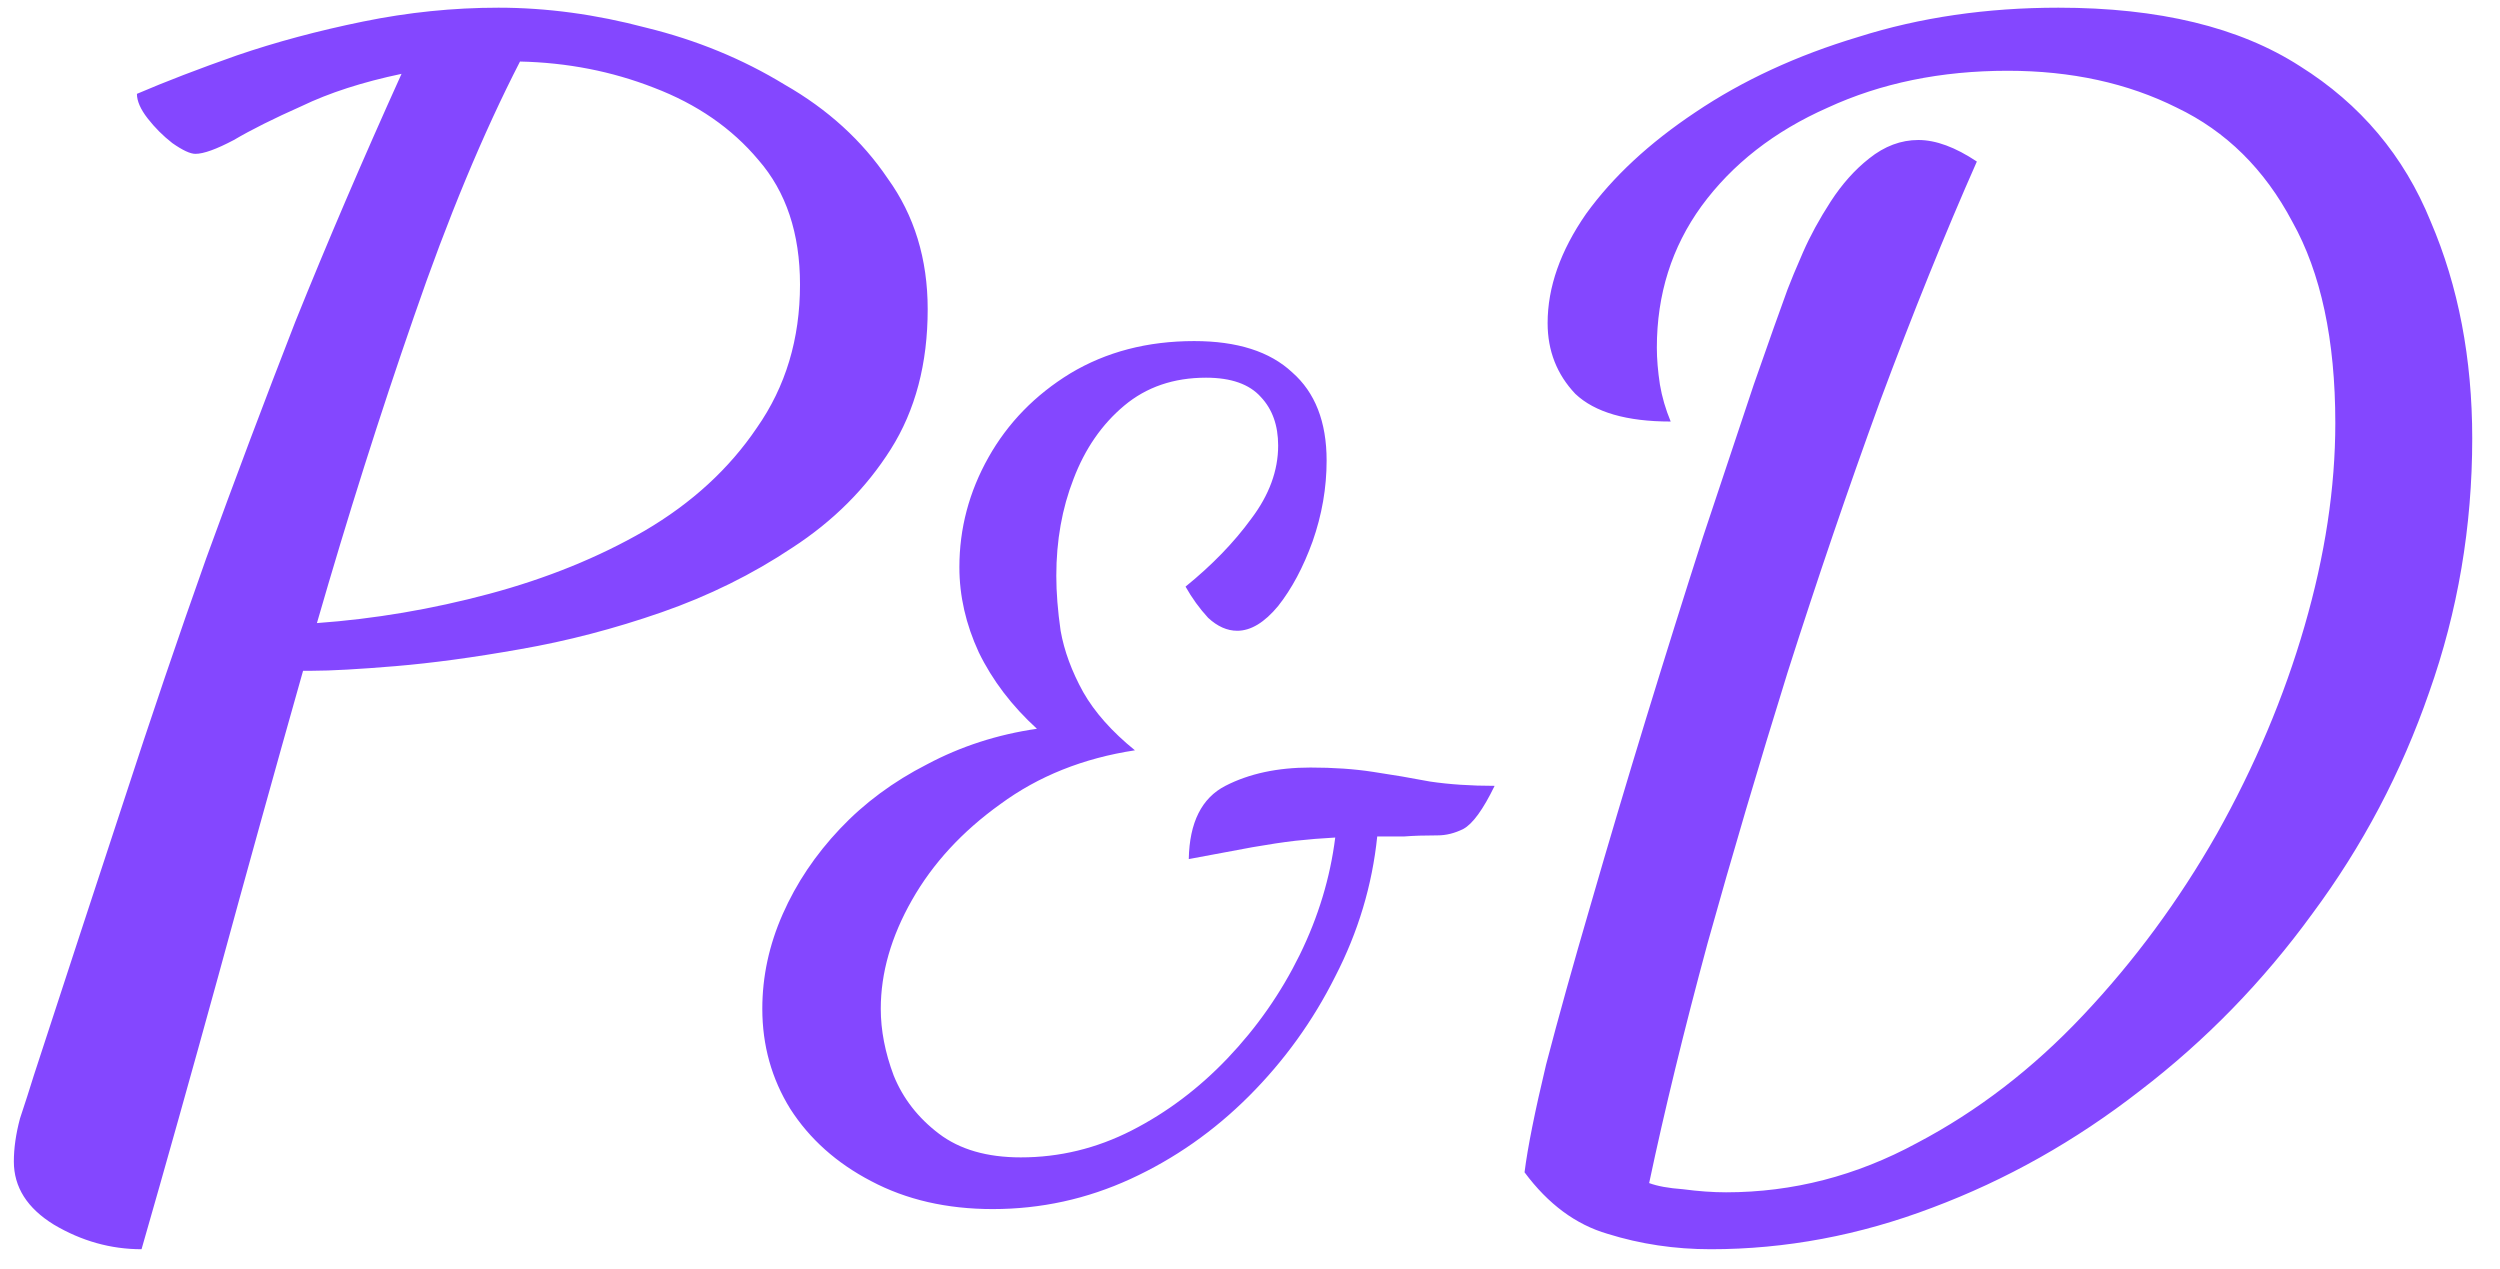 <svg width="65" height="33" viewBox="0 0 65 33" fill="none" xmlns="http://www.w3.org/2000/svg">
<path d="M3.68 32.48C2.88 32.48 2.12 32.267 1.4 31.84C0.707 31.413 0.36 30.867 0.36 30.2C0.36 29.853 0.413 29.48 0.52 29.08C0.653 28.68 0.773 28.307 0.88 27.96C1.707 25.427 2.48 23.067 3.2 20.88C3.92 18.667 4.64 16.547 5.36 14.52C6.107 12.467 6.88 10.413 7.68 8.36C8.507 6.307 9.427 4.16 10.44 1.92C9.427 2.133 8.56 2.413 7.84 2.76C7.12 3.08 6.533 3.373 6.08 3.64C5.627 3.88 5.293 4 5.08 4C4.947 4 4.747 3.907 4.48 3.72C4.24 3.533 4.027 3.32 3.84 3.08C3.653 2.84 3.56 2.627 3.56 2.44C4.307 2.12 5.173 1.787 6.16 1.44C7.173 1.093 8.267 0.8 9.44 0.56C10.613 0.32 11.787 0.2 12.96 0.2C14.213 0.2 15.493 0.373 16.8 0.72C18.107 1.04 19.307 1.533 20.4 2.2C21.52 2.84 22.413 3.653 23.08 4.64C23.773 5.6 24.12 6.733 24.12 8.04C24.12 9.453 23.8 10.667 23.16 11.68C22.52 12.693 21.667 13.547 20.6 14.24C19.56 14.933 18.427 15.493 17.2 15.92C15.973 16.347 14.747 16.667 13.52 16.88C12.32 17.093 11.24 17.24 10.28 17.32C9.32 17.4 8.6 17.44 8.12 17.44H7.88C7.133 20.08 6.4 22.72 5.68 25.36C4.96 27.973 4.293 30.347 3.68 32.48ZM8.24 16.2C9.733 16.093 11.227 15.84 12.72 15.44C14.213 15.04 15.56 14.493 16.76 13.8C17.987 13.08 18.96 12.187 19.68 11.12C20.427 10.053 20.8 8.813 20.8 7.4C20.8 6.067 20.44 4.987 19.72 4.16C19.027 3.333 18.12 2.707 17 2.28C15.907 1.853 14.747 1.627 13.52 1.6C12.56 3.467 11.64 5.68 10.76 8.24C9.88 10.773 9.04 13.427 8.24 16.2ZM25.812 31.436C24.617 31.436 23.562 31.193 22.648 30.708C21.752 30.241 21.052 29.616 20.548 28.832C20.062 28.048 19.82 27.18 19.82 26.228C19.82 25.388 19.997 24.567 20.352 23.764C20.706 22.961 21.201 22.224 21.836 21.552C22.47 20.88 23.226 20.32 24.104 19.872C24.981 19.405 25.933 19.097 26.96 18.948C26.306 18.351 25.802 17.688 25.448 16.96C25.112 16.232 24.944 15.495 24.944 14.748C24.944 13.74 25.196 12.788 25.7 11.892C26.204 10.996 26.913 10.268 27.828 9.708C28.761 9.148 29.834 8.868 31.048 8.868C32.168 8.868 33.017 9.139 33.596 9.68C34.193 10.203 34.492 10.968 34.492 11.976C34.492 12.685 34.37 13.385 34.128 14.076C33.885 14.748 33.586 15.308 33.232 15.756C32.877 16.185 32.522 16.4 32.168 16.4C31.906 16.4 31.654 16.288 31.412 16.064C31.188 15.821 30.992 15.551 30.824 15.252C31.514 14.692 32.084 14.104 32.532 13.488C32.998 12.872 33.232 12.237 33.232 11.584C33.232 11.061 33.082 10.641 32.784 10.324C32.485 9.988 32.009 9.82 31.356 9.82C30.516 9.82 29.806 10.063 29.228 10.548C28.649 11.033 28.21 11.668 27.912 12.452C27.613 13.217 27.464 14.057 27.464 14.972C27.464 15.401 27.501 15.877 27.576 16.4C27.669 16.923 27.865 17.455 28.164 17.996C28.462 18.519 28.91 19.023 29.508 19.508C28.164 19.713 26.997 20.18 26.008 20.908C25.018 21.617 24.253 22.448 23.712 23.4C23.17 24.352 22.9 25.295 22.9 26.228C22.9 26.788 23.012 27.367 23.236 27.964C23.478 28.561 23.87 29.065 24.412 29.476C24.953 29.887 25.662 30.092 26.54 30.092C27.548 30.092 28.509 29.859 29.424 29.392C30.338 28.925 31.169 28.3 31.916 27.516C32.681 26.713 33.306 25.817 33.792 24.828C34.277 23.839 34.585 22.821 34.716 21.776C34.361 21.795 34.016 21.823 33.68 21.86C33.362 21.897 32.989 21.953 32.56 22.028C32.149 22.103 31.598 22.205 30.908 22.336C30.926 21.384 31.244 20.749 31.86 20.432C32.476 20.115 33.213 19.956 34.072 19.956C34.669 19.956 35.21 19.993 35.696 20.068C36.2 20.143 36.694 20.227 37.18 20.32C37.684 20.395 38.244 20.432 38.86 20.432C38.561 21.048 38.29 21.421 38.048 21.552C37.824 21.664 37.6 21.72 37.376 21.72C37.04 21.72 36.75 21.729 36.508 21.748C36.284 21.748 36.05 21.748 35.808 21.748C35.677 23.017 35.313 24.231 34.716 25.388C34.137 26.545 33.39 27.581 32.476 28.496C31.561 29.411 30.534 30.129 29.396 30.652C28.257 31.175 27.062 31.436 25.812 31.436ZM44.478 32.48C43.545 32.48 42.652 32.347 41.798 32.08C40.972 31.84 40.252 31.307 39.638 30.48C39.718 29.84 39.905 28.907 40.198 27.68C40.518 26.453 40.905 25.067 41.358 23.52C41.812 21.947 42.292 20.333 42.798 18.68C43.305 17.027 43.798 15.453 44.278 13.96C44.785 12.44 45.225 11.12 45.598 10C45.998 8.853 46.292 8.027 46.478 7.52C46.558 7.307 46.692 6.987 46.878 6.56C47.065 6.133 47.305 5.693 47.598 5.24C47.892 4.787 48.225 4.413 48.598 4.12C48.998 3.8 49.425 3.64 49.878 3.64C50.332 3.64 50.838 3.827 51.398 4.2C50.572 6.067 49.732 8.147 48.878 10.44C48.052 12.707 47.252 15.053 46.478 17.48C45.732 19.88 45.038 22.227 44.398 24.52C43.785 26.787 43.278 28.867 42.878 30.76C43.092 30.84 43.385 30.893 43.758 30.92C44.158 30.973 44.532 31 44.878 31C46.612 31 48.265 30.573 49.838 29.72C51.412 28.893 52.852 27.787 54.158 26.4C55.492 24.987 56.652 23.413 57.638 21.68C58.625 19.92 59.385 18.12 59.918 16.28C60.452 14.44 60.718 12.68 60.718 11C60.718 8.84 60.345 7.093 59.598 5.76C58.878 4.4 57.878 3.413 56.598 2.8C55.318 2.16 53.852 1.84 52.198 1.84C50.465 1.84 48.905 2.16 47.518 2.8C46.132 3.413 45.038 4.267 44.238 5.36C43.465 6.427 43.078 7.653 43.078 9.04C43.078 9.333 43.105 9.653 43.158 10C43.212 10.32 43.305 10.64 43.438 10.96C42.292 10.96 41.465 10.72 40.958 10.24C40.478 9.733 40.238 9.12 40.238 8.4C40.238 7.467 40.572 6.52 41.238 5.56C41.932 4.6 42.878 3.72 44.078 2.92C45.305 2.093 46.718 1.44 48.318 0.96C49.918 0.453 51.652 0.2 53.518 0.2C56.132 0.2 58.225 0.707 59.798 1.72C61.372 2.707 62.505 4.053 63.198 5.76C63.918 7.44 64.278 9.32 64.278 11.4C64.278 13.693 63.905 15.893 63.158 18C62.438 20.08 61.425 22 60.118 23.76C58.838 25.52 57.345 27.053 55.638 28.36C53.958 29.667 52.158 30.68 50.238 31.4C48.345 32.12 46.425 32.48 44.478 32.48Z" fill="#8447FF"/>
</svg>
